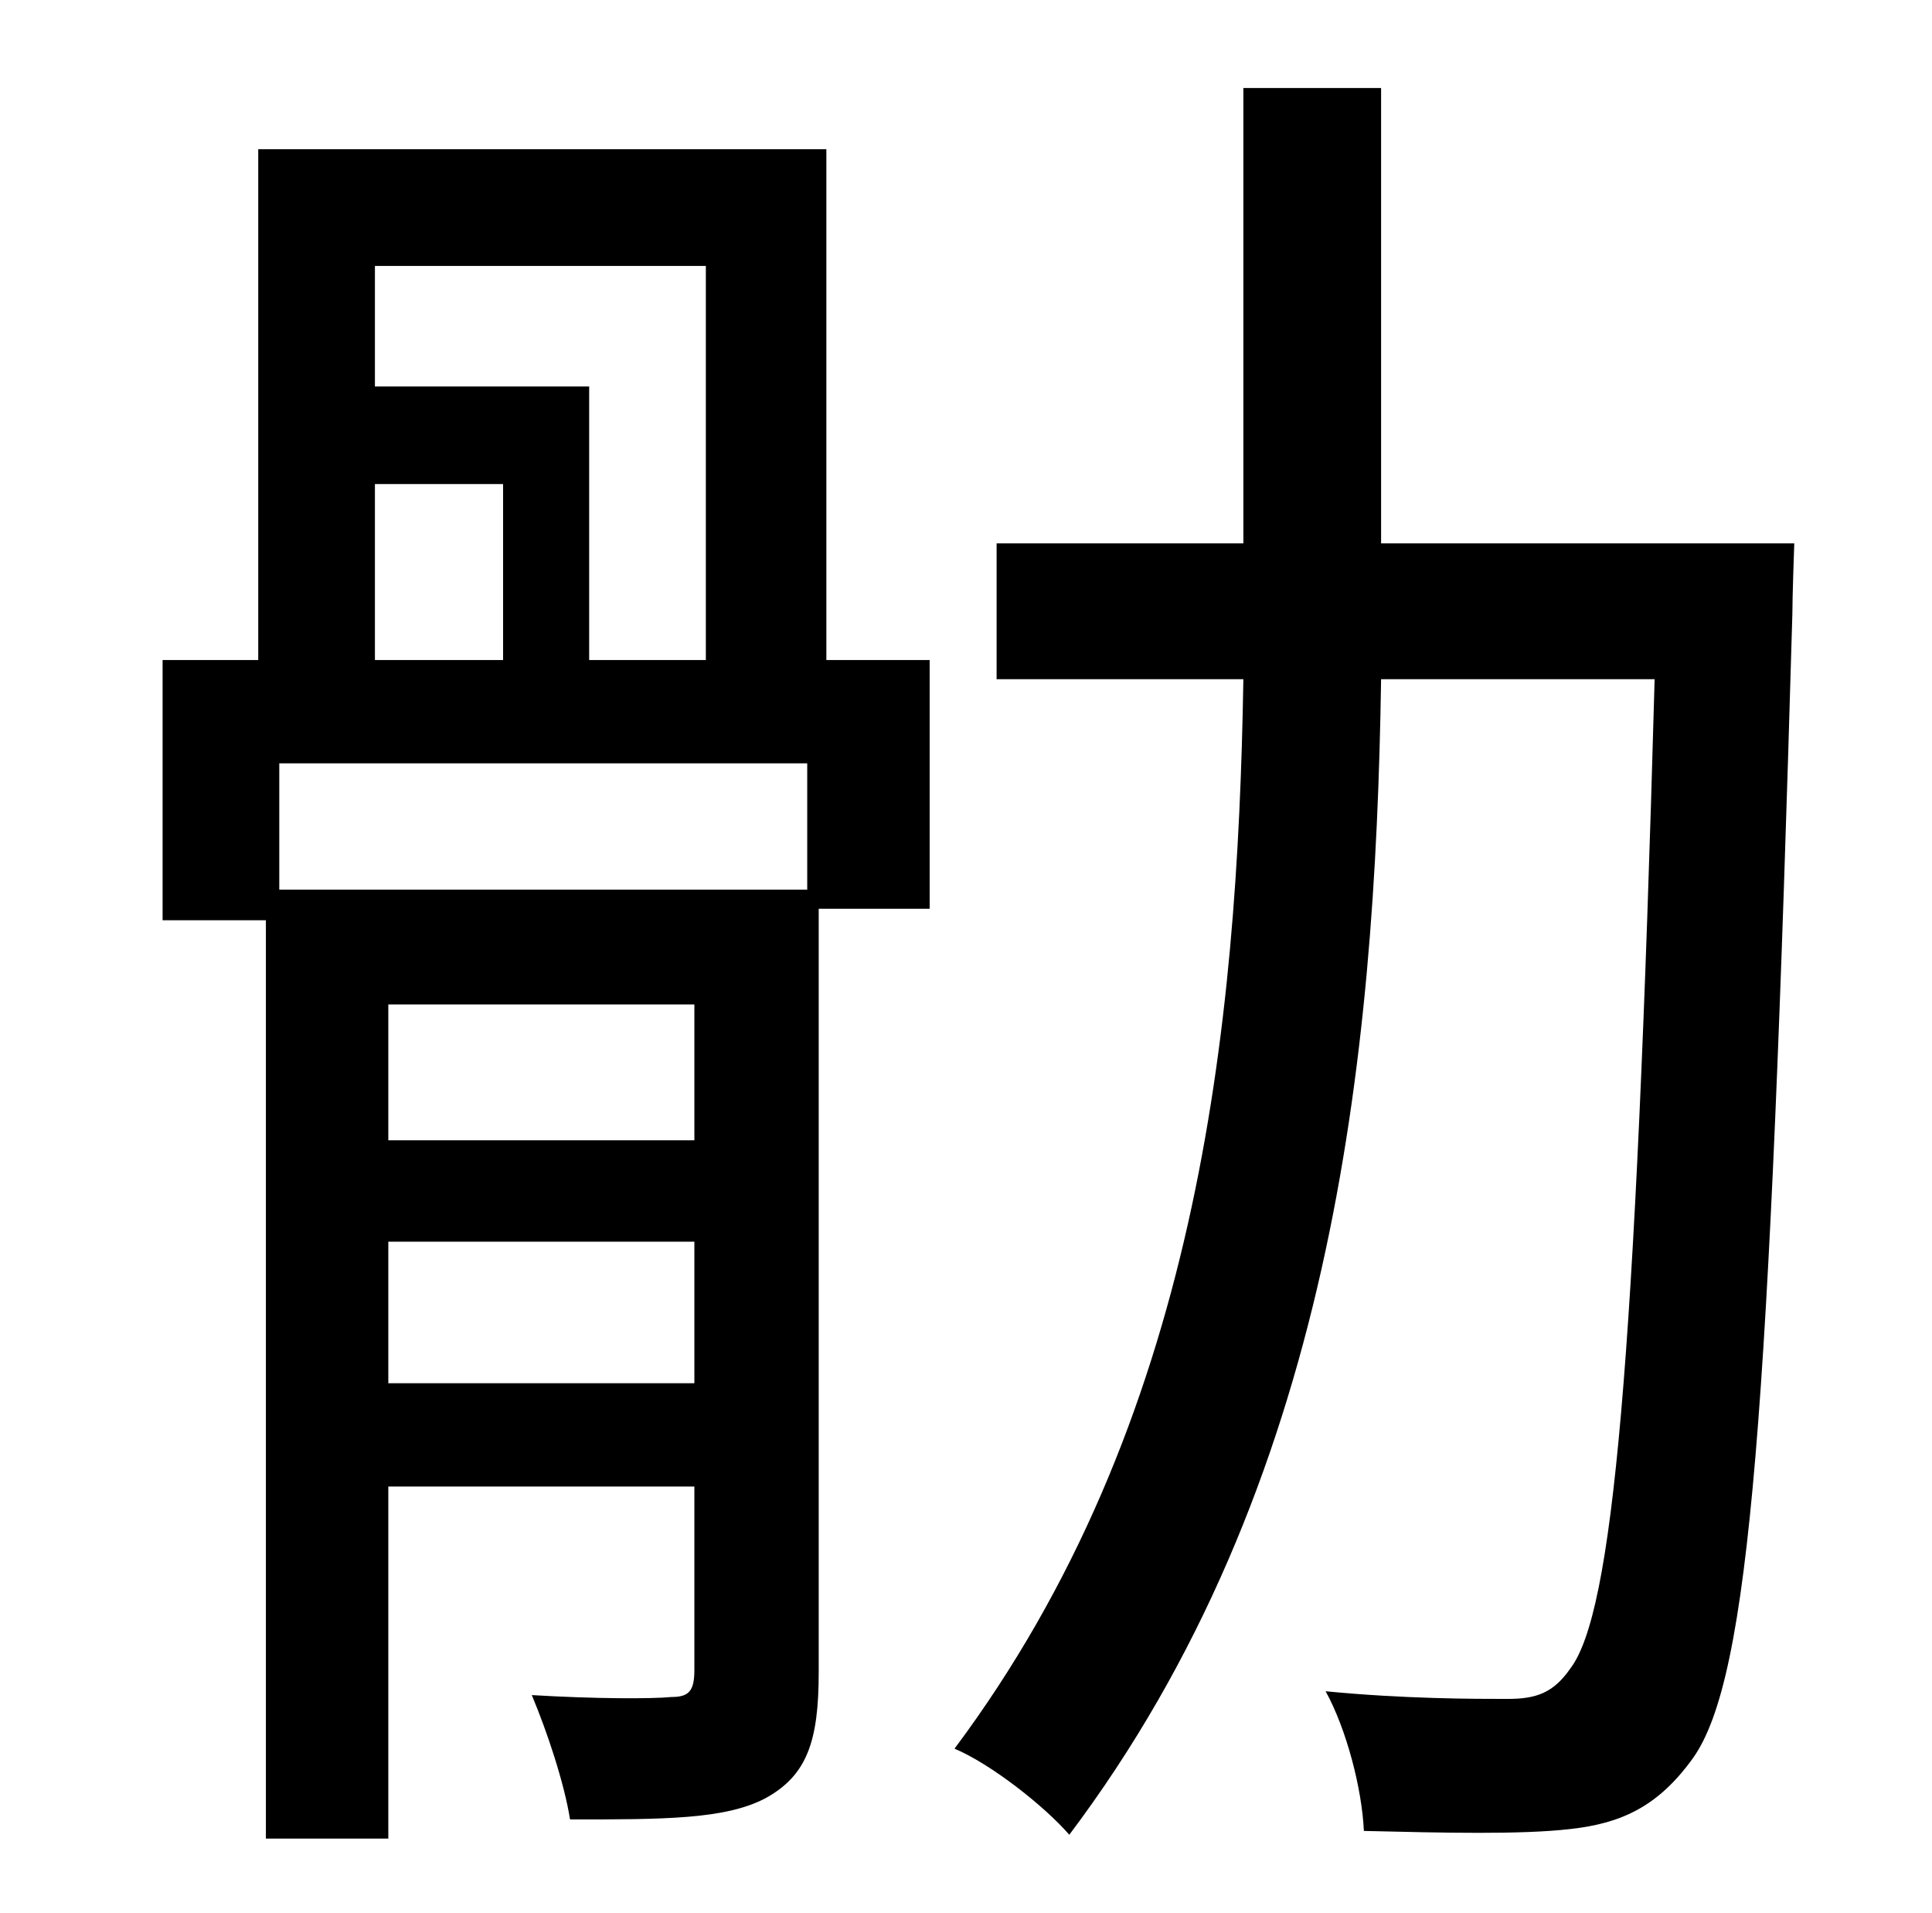 <?xml version="1.0" standalone="no"?>
<!DOCTYPE svg PUBLIC "-//W3C//DTD SVG 1.1//EN" "http://www.w3.org/Graphics/SVG/1.1/DTD/svg11.dtd" >
<svg xmlns="http://www.w3.org/2000/svg" xmlns:xlink="http://www.w3.org/1999/xlink" version="1.1" viewBox="-10 0 1010 1000">
   <path fill="currentColor"
d="M412 465v-66h-276v66h276zM193 596h160v-71h-160v71zM193 723h160v-74h-160v74zM186 253v92h67v-92h-67zM359 139h-173v63h112v143h61v-206zM422 78v267h54v130h-58v399c0 36 -6 54 -28 66c-21 11 -53 11 -102 11c-3 -19 -12 -46 -20 -65c33 2 63 2 73 1
c9 0 12 -3 12 -14v-96h-160v184h-64v-480h-54v-136h50v-267h297zM712 284h216s-1 28 -1 37c-12 417 -22 556 -52 598c-18 25 -37 34 -64 37c-26 3 -66 2 -108 1c-1 -22 -9 -53 -20 -73c41 4 78 4 95 4c15 0 24 -3 33 -16c22 -29 34 -156 44 -517h-143
c-3 200 -26 422 -163 604c-13 -15 -41 -37 -60 -45c127 -170 148 -375 151 -559h-129v-71h129v-238h72v238z" />
</svg>
